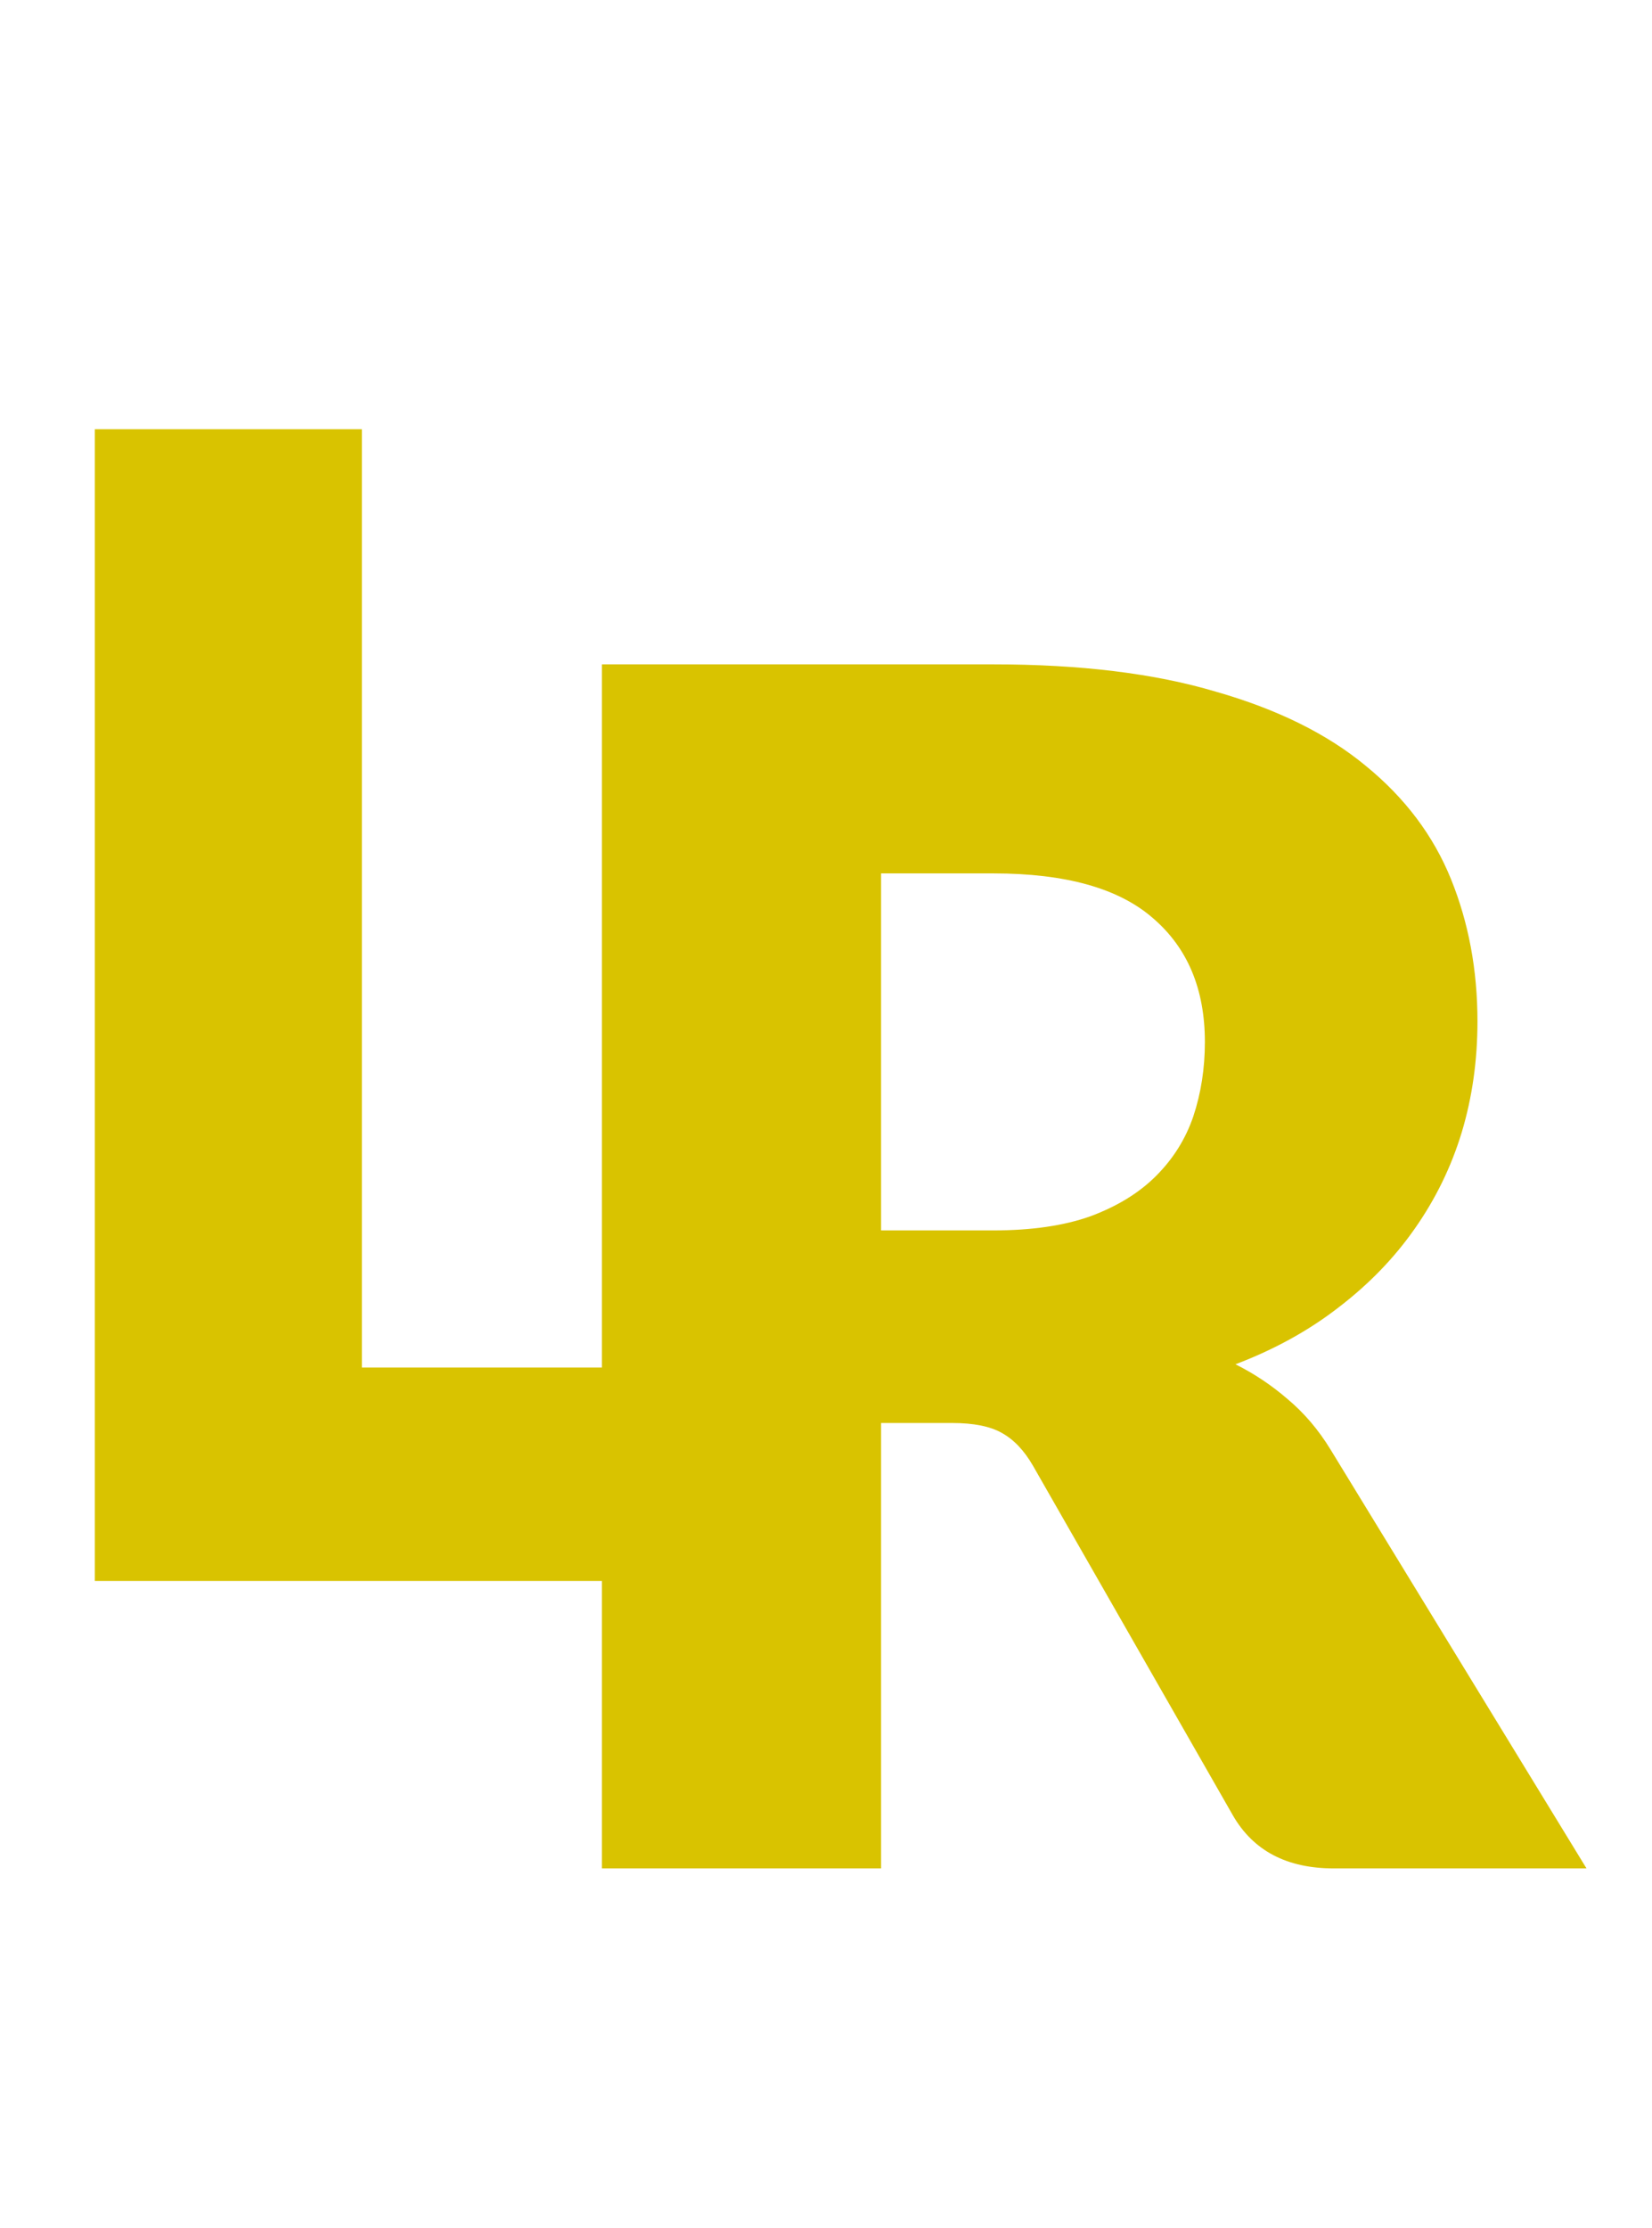 <svg width="23" height="31" viewBox="0 0 23 31" fill="none" xmlns="http://www.w3.org/2000/svg">
<path d="M5.038 19.03H10.978V22H1.32V5.973H5.038V19.03Z" fill="#D9C300"/>
<path d="M12.267 19.802V26H8.38V9.245H13.831C15.042 9.245 16.073 9.371 16.924 9.624C17.783 9.869 18.481 10.214 19.017 10.659C19.562 11.104 19.957 11.629 20.202 12.235C20.447 12.84 20.57 13.499 20.57 14.213C20.57 14.757 20.497 15.271 20.352 15.754C20.206 16.236 19.987 16.685 19.696 17.099C19.412 17.505 19.06 17.869 18.638 18.192C18.224 18.514 17.745 18.778 17.201 18.985C17.461 19.115 17.703 19.276 17.925 19.468C18.155 19.66 18.354 19.893 18.523 20.169L22.088 26H18.569C17.917 26 17.45 25.755 17.166 25.264L14.383 20.399C14.26 20.185 14.115 20.032 13.946 19.939C13.785 19.848 13.555 19.802 13.256 19.802H12.267ZM12.267 17.122H13.831C14.36 17.122 14.809 17.057 15.177 16.927C15.552 16.788 15.859 16.601 16.096 16.363C16.334 16.125 16.507 15.849 16.614 15.535C16.721 15.213 16.775 14.868 16.775 14.5C16.775 13.764 16.534 13.189 16.05 12.775C15.575 12.361 14.835 12.154 13.831 12.154H12.267V17.122Z" fill="#D9C300"/>
</svg>
